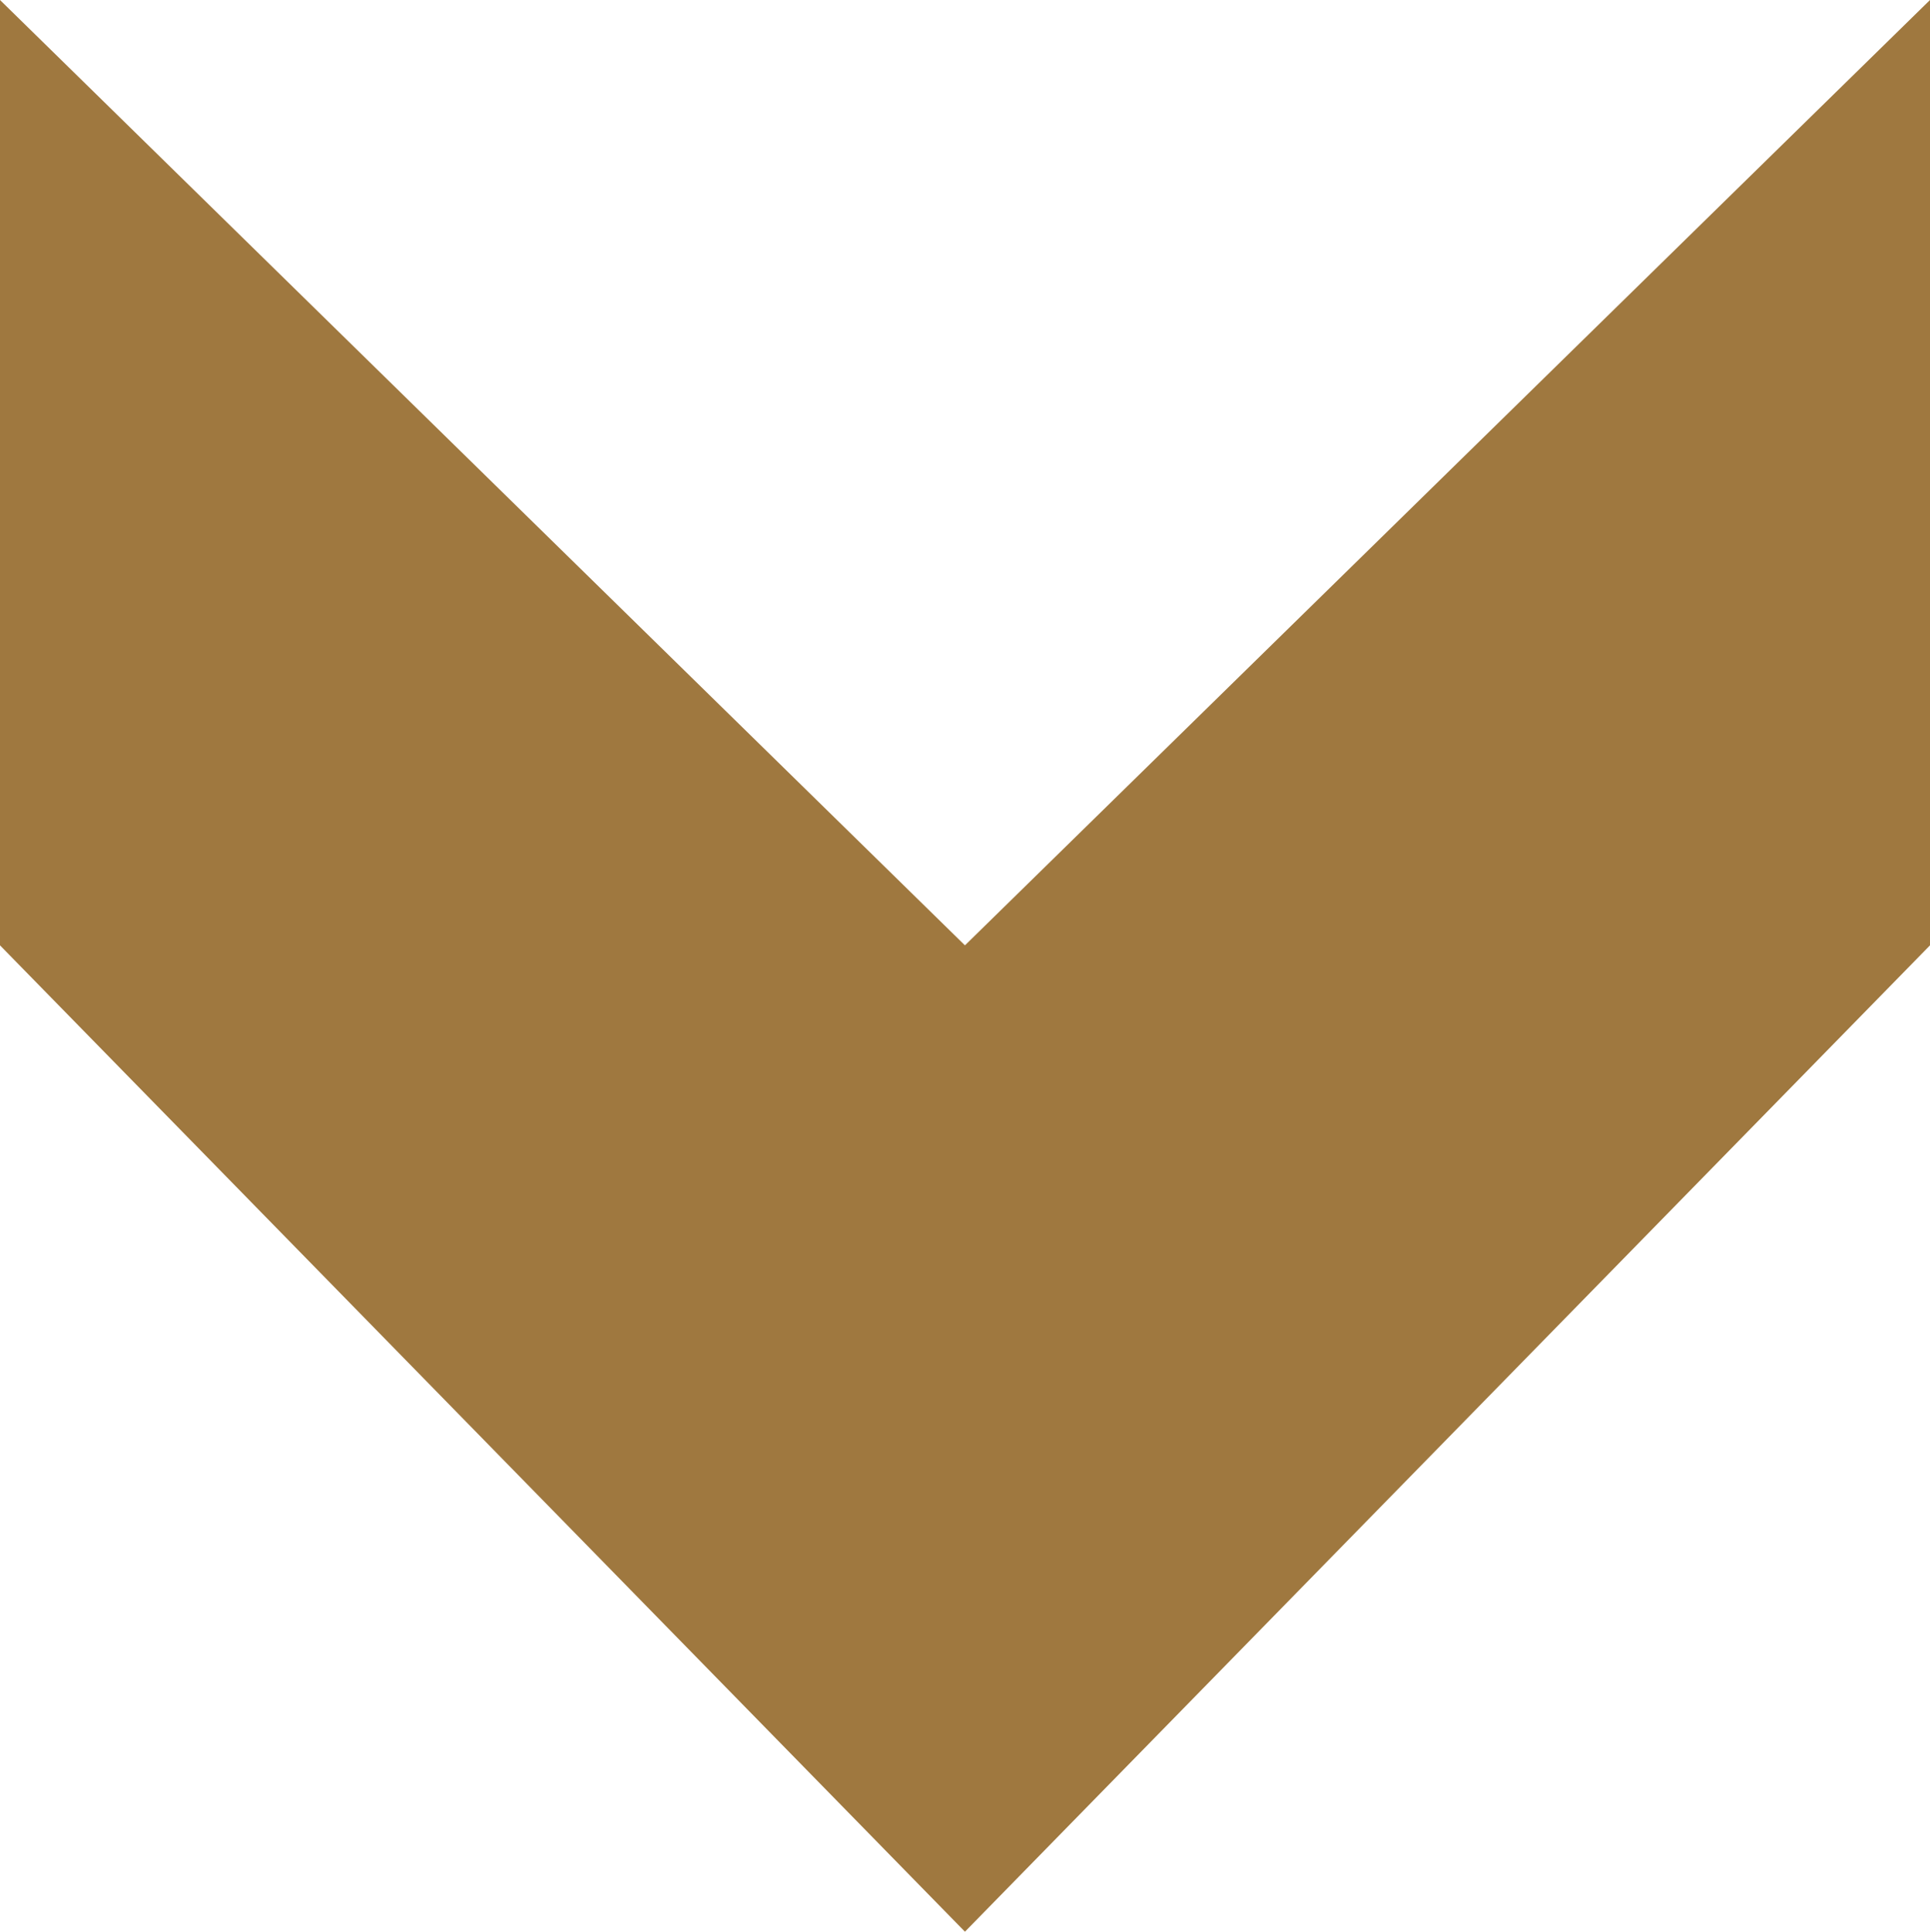 <?xml version="1.0" encoding="UTF-8"?>
<svg id="Layer_2" xmlns="http://www.w3.org/2000/svg" viewBox="0 0 191.47 191.67">
  <defs>
    <style>
      .cls-1 {
        fill: #9f783f;
      }
    </style>
  </defs>
  <g id="Layer_2-2" data-name="Layer_2">
    <polygon class="cls-1" points="95.73 93.8 0 0 0 93.8 95.73 191.67 191.47 93.8 191.47 0 95.73 93.8"/>
  </g>
</svg>